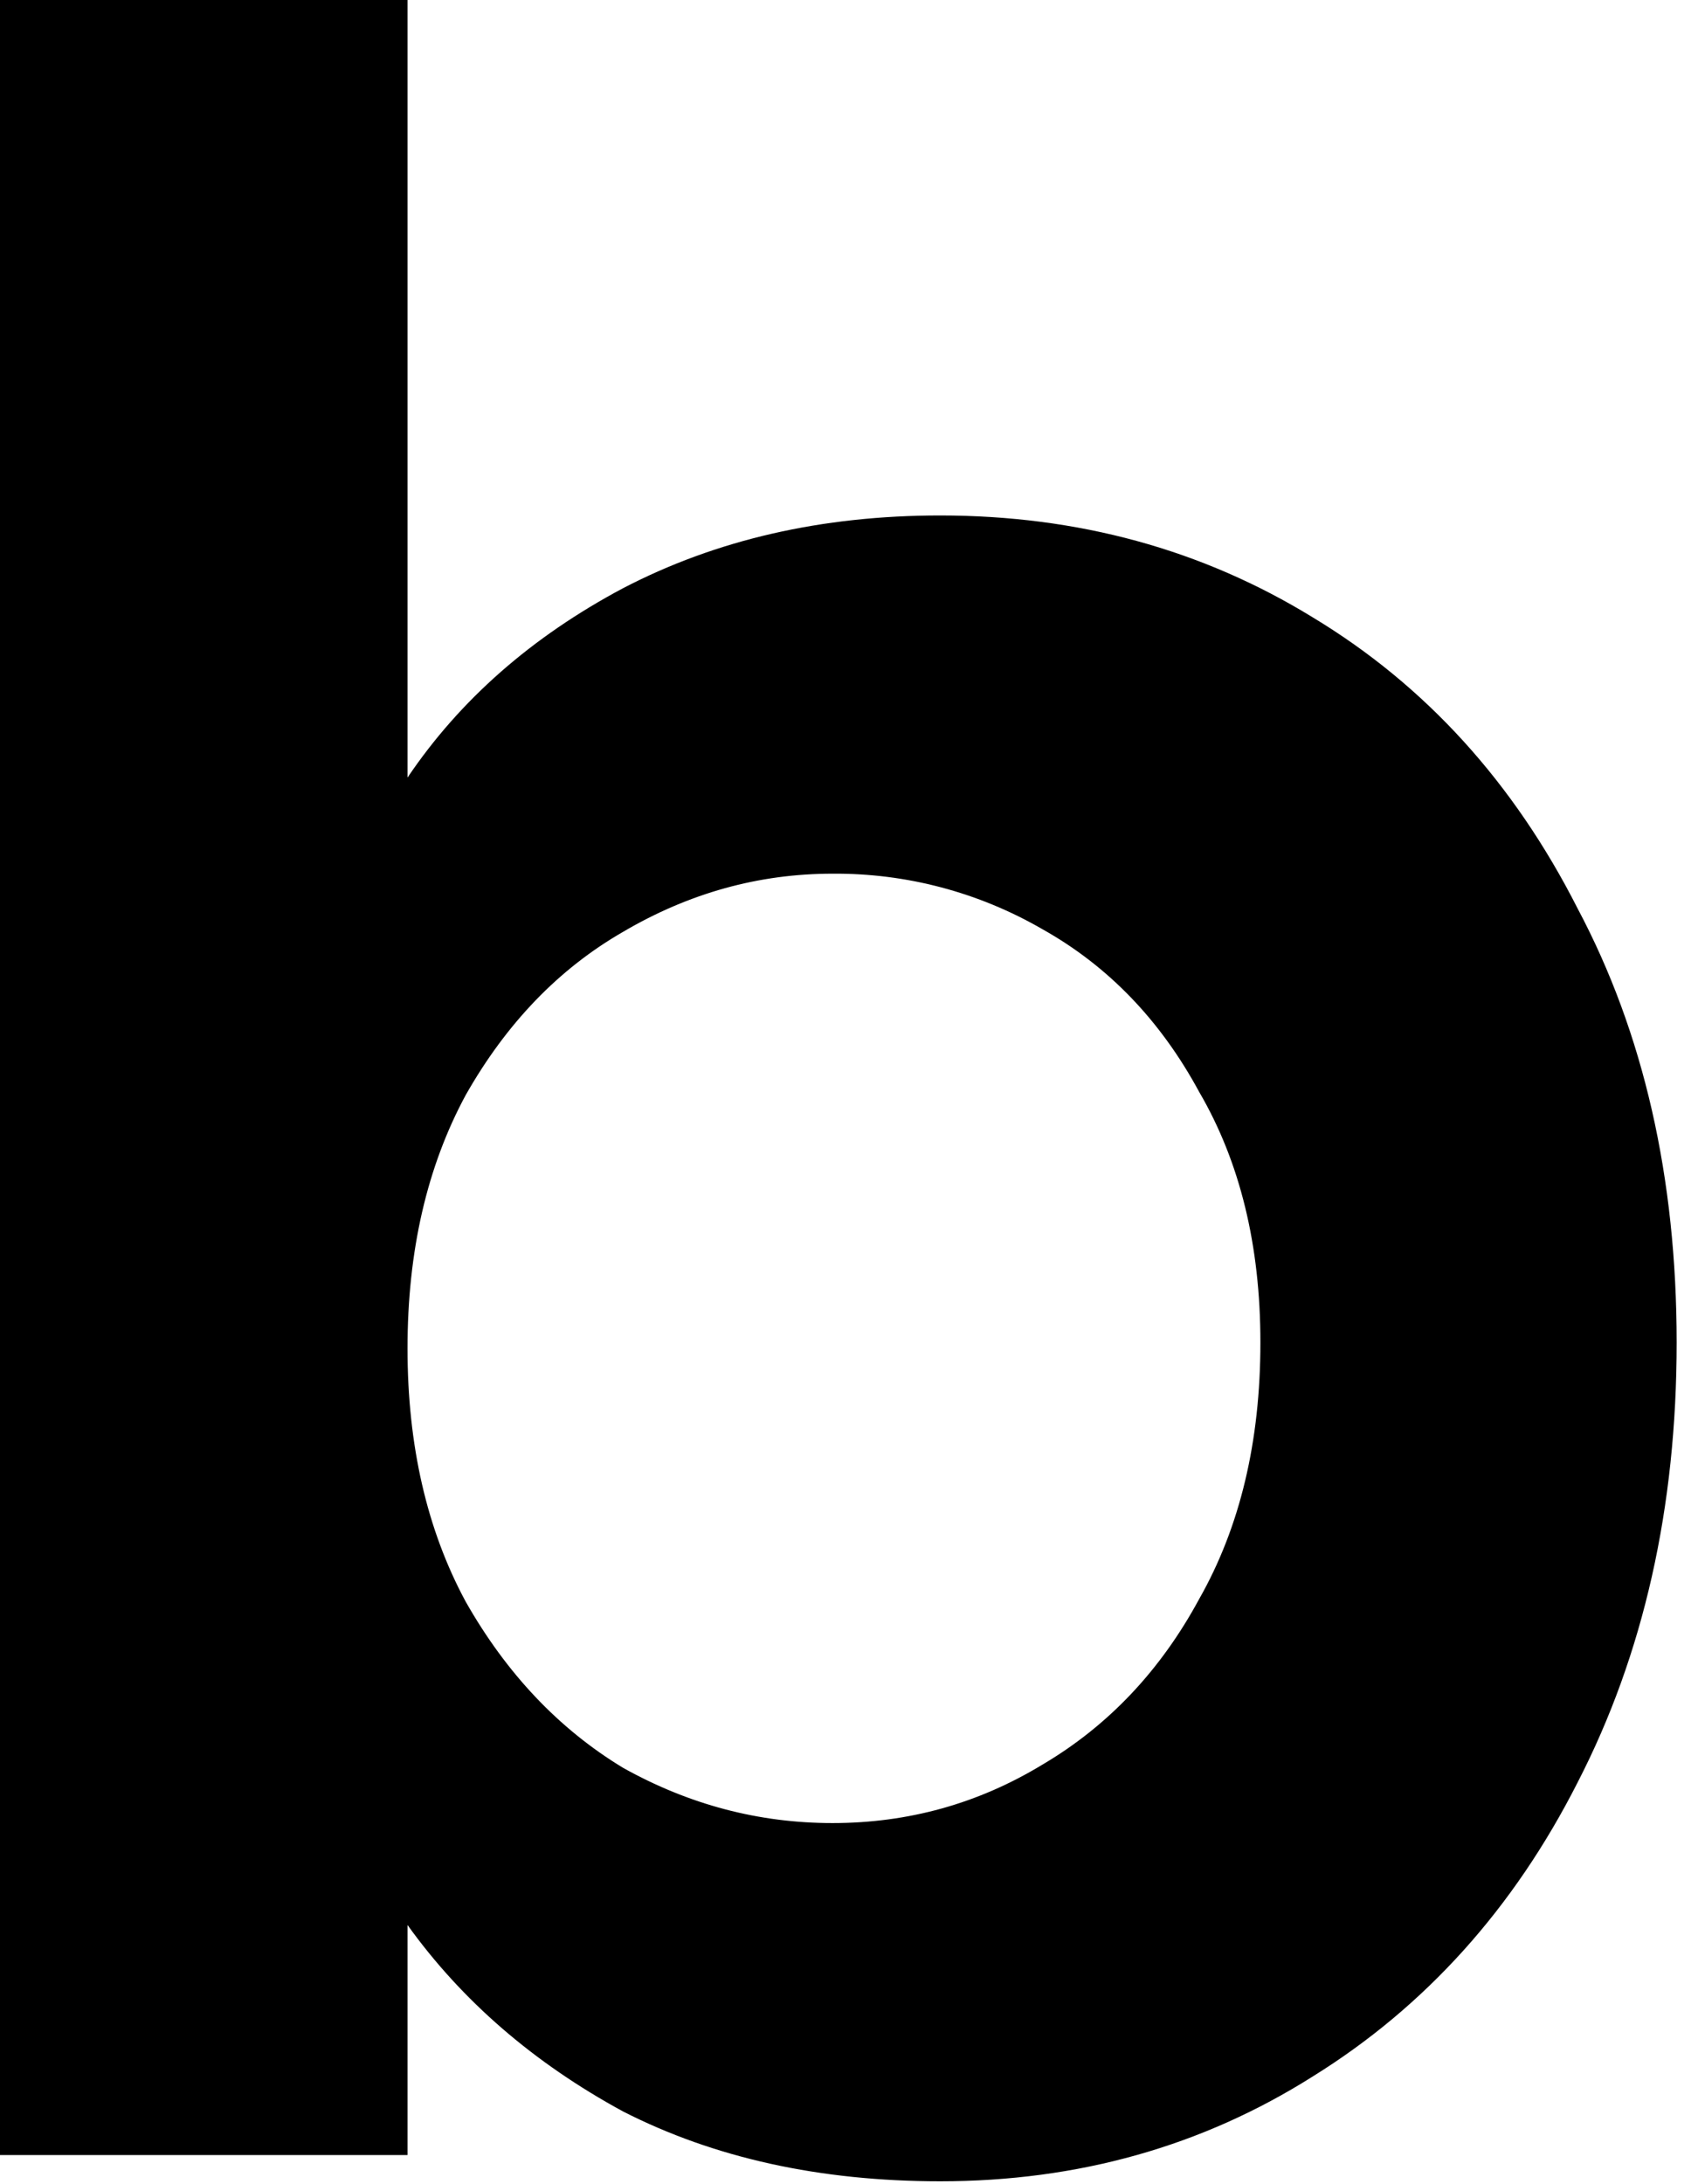 <svg width="21" height="27" viewBox="0 0 21 27" fill="none" xmlns="http://www.w3.org/2000/svg">
<path d="M5.04 9.612C5.688 8.652 6.576 7.872 7.704 7.272C8.856 6.672 10.164 6.372 11.628 6.372C13.332 6.372 14.868 6.792 16.236 7.632C17.628 8.472 18.72 9.672 19.512 11.232C20.328 12.768 20.736 14.556 20.736 16.596C20.736 18.636 20.328 20.448 19.512 22.032C18.72 23.592 17.628 24.804 16.236 25.668C14.868 26.532 13.332 26.964 11.628 26.964C10.14 26.964 8.832 26.676 7.704 26.1C6.6 25.5 5.712 24.732 5.04 23.796V26.64H0V0H5.04V9.612ZM15.588 16.596C15.588 15.396 15.336 14.364 14.832 13.5C14.352 12.612 13.704 11.94 12.888 11.484C12.1 11.029 11.206 10.793 10.296 10.8C9.384 10.8 8.52 11.04 7.704 11.52C6.912 11.976 6.264 12.648 5.76 13.536C5.28 14.424 5.04 15.468 5.04 16.668C5.04 17.868 5.28 18.912 5.76 19.8C6.264 20.688 6.912 21.372 7.704 21.852C8.52 22.308 9.384 22.536 10.296 22.536C11.232 22.536 12.096 22.296 12.888 21.816C13.704 21.336 14.352 20.652 14.832 19.764C15.336 18.876 15.588 17.82 15.588 16.596Z" fill="black"/>
</svg>
